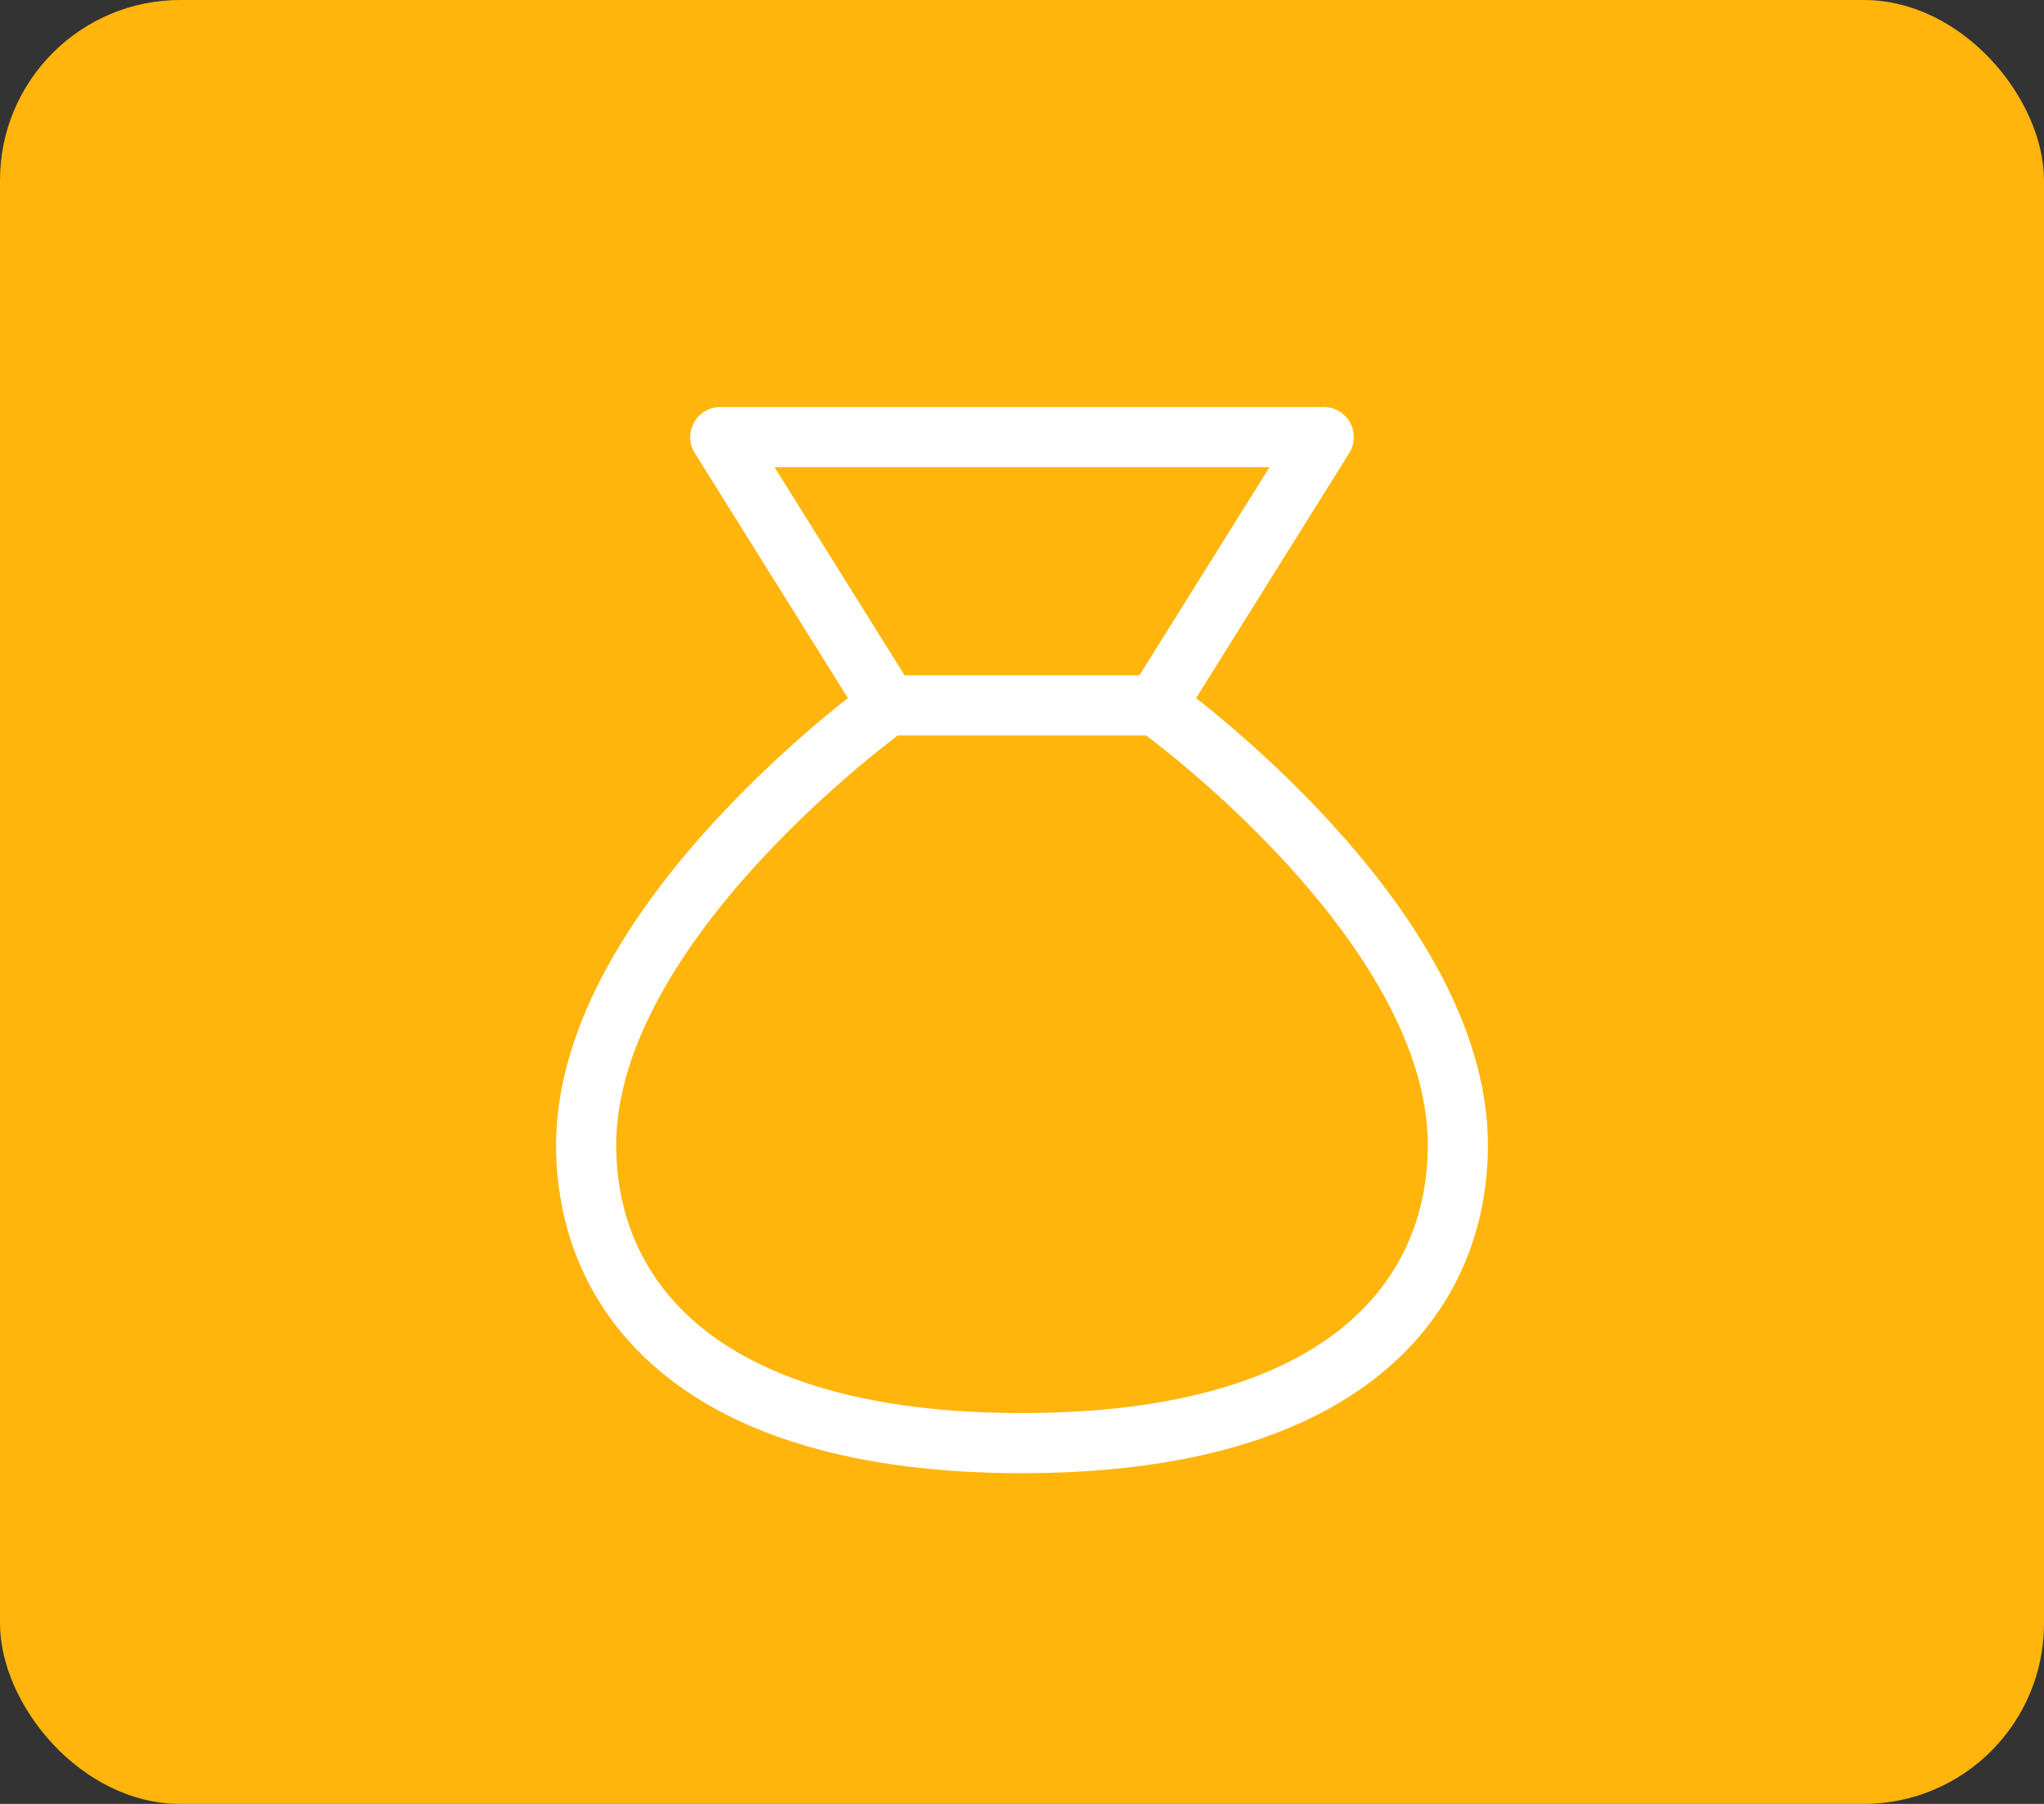 <svg xmlns="http://www.w3.org/2000/svg" width="68" height="60" viewBox="0 0 68 60">
  <rect x="0" y="0" width="68" height="60" fill="#333333" stroke="none"/>
  <g id="Group_405" data-name="Group 405" transform="translate(-25.334 -257)">
    <rect id="Rectangle_313" data-name="Rectangle 313" width="68" height="60" rx="6" transform="translate(25.334 257)" fill="#ffb50c"/>
    <g id="money-bag" transform="translate(43.334 271.038)">
      <g id="Group_400" data-name="Group 400" transform="translate(1.5 0.5)">
        <path id="Path_923" data-name="Path 923" d="M18,9.423,23.577.5H3.5L9.077,9.423" transform="translate(0.962 -0.5)" fill="none" stroke="#fff" stroke-linecap="round" stroke-linejoin="round" stroke-width="2"/>
        <path id="Path_924" data-name="Path 924" d="M20.462,4.5H11.538S1.5,11.688,1.5,19.125c0,4.957,3.625,9.914,14.5,9.914s14.5-4.957,14.5-9.914C30.5,11.688,20.462,4.5,20.462,4.5Z" transform="translate(-1.5 4.423)" fill="none" stroke="#fff" stroke-linecap="round" stroke-linejoin="round" stroke-width="2"/>
      </g>
    </g>
  </g>
</svg>
